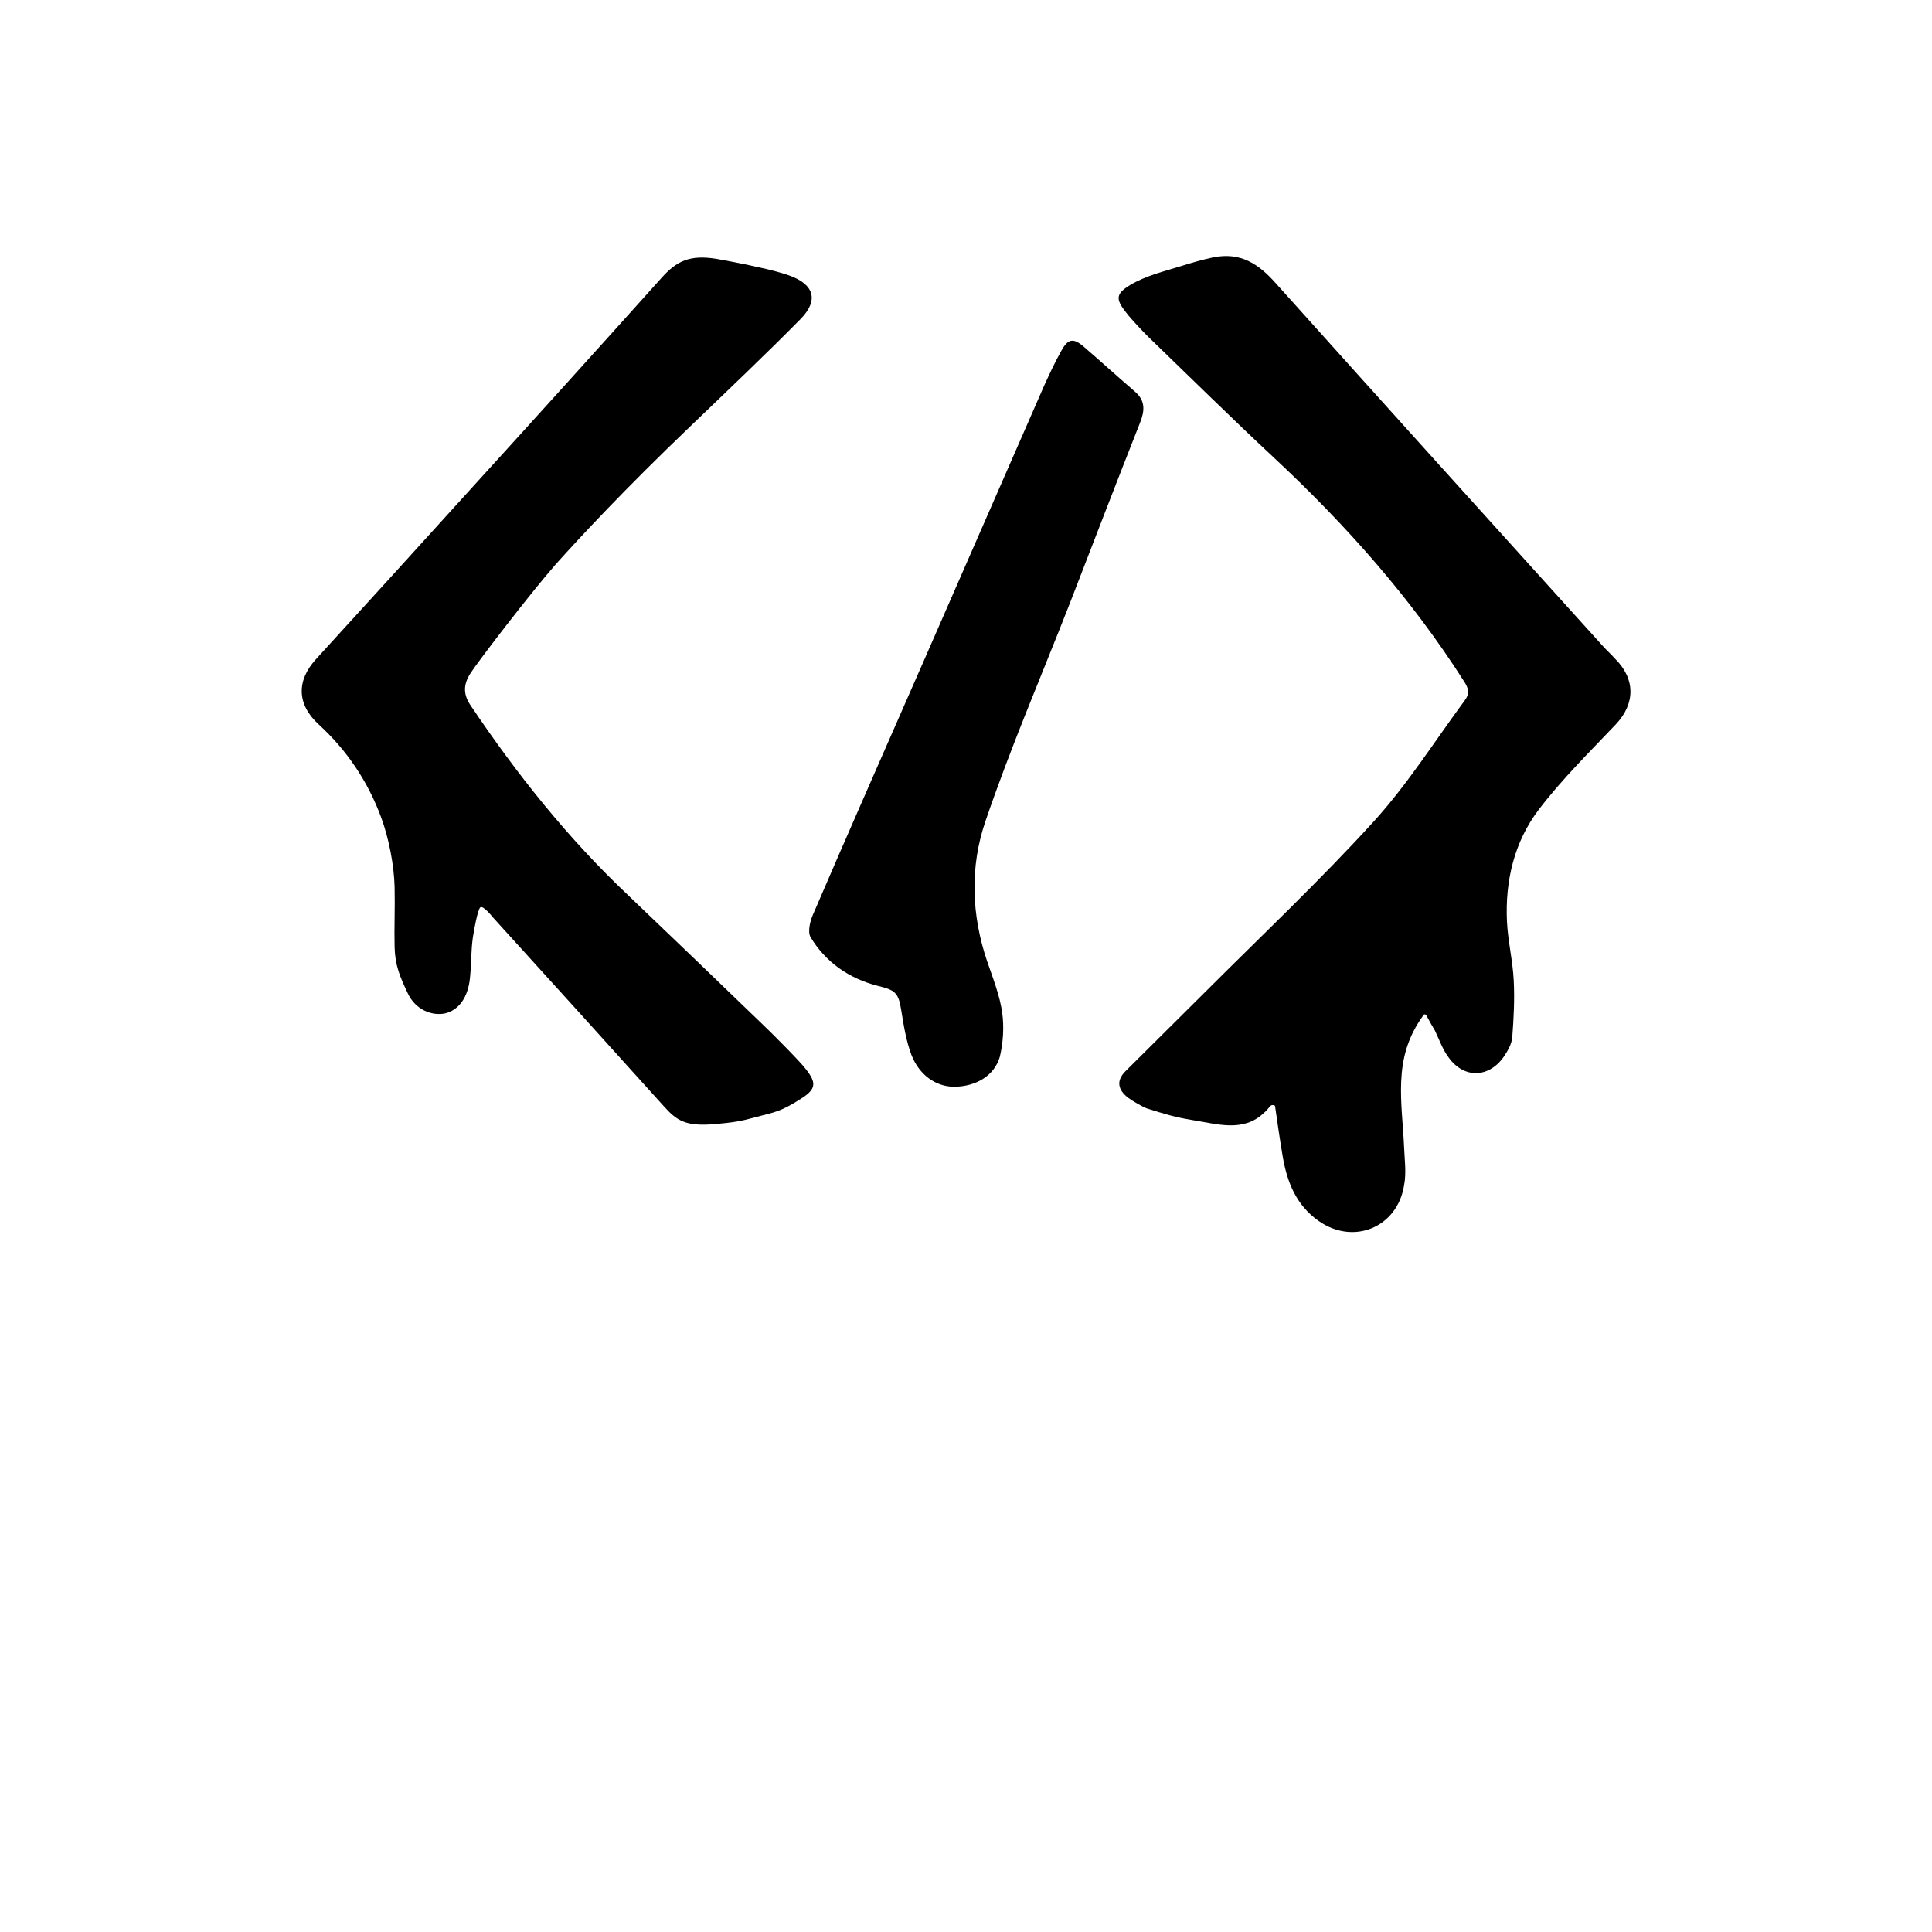 <?xml version="1.0" encoding="utf-8"?>
<!-- Generator: Adobe Illustrator 23.0.6, SVG Export Plug-In . SVG Version: 6.00 Build 0)  -->
<svg version="1.1" id="Layer_1" xmlns="http://www.w3.org/2000/svg" xmlns:xlink="http://www.w3.org/1999/xlink" x="0px" y="0px"
	 viewBox="0 0 400 400" style="enable-background:new 0 0 400 400;" xml:space="preserve">
<path d="M295.3,210.2c-0.1-0.2-0.5-0.3-0.6,0c-3.3,4.5-4.4,9-4.6,13.7c-0.2,4.5,0.4,9,0.6,13.6c0.1,2.6,0.5,5.3,0,7.9
	c-1.4,8.8-10.6,12.5-17.8,7.3c-4.5-3.2-6.4-7.9-7.3-13.1c-0.6-3.5-1.1-7-1.6-10.5c0-0.2-0.2-0.3-0.4-0.3c-0.3,0-0.4,0-0.6,0.2
	c-0.2,0.2-0.8,1-1.3,1.4c-4.3,4.1-9.7,2.3-14.8,1.5c-3.7-0.6-5.9-1.3-9.4-2.4c-0.9-0.3-3.1-1.6-3.9-2.2c-2.1-1.6-2.6-3.5-0.6-5.5
	c5.4-5.4,10.9-10.8,16.4-16.3c11.7-11.7,23.8-23.1,35-35.4c7-7.7,12.6-16.6,18.8-25c1.1-1.4,0.9-2.5,0-3.9
	c-11-17.3-24.5-32.5-39.4-46.4c-8.8-8.2-17.4-16.7-26.1-25.1c-1.4-1.4-2.7-2.8-4-4.3c-2.7-3.3-3-4.4,0.3-6.4
	c3.2-1.9,6.9-2.8,10.5-3.9c2.2-0.7,4.3-1.3,6.6-1.8c5.8-1.2,9.5,1.4,13,5.3c22.5,25.1,45.1,50.1,67.7,75.1c0.8,0.9,1.7,1.7,2.5,2.6
	c4.3,4.2,4.3,9.3,0.3,13.6c-5.5,5.8-11.2,11.4-16,17.7c-5.1,6.7-7,14.8-6.6,23.2c0.2,4.1,1.2,8.1,1.4,12.2c0.2,3.9,0,7.8-0.3,11.7
	c-0.1,1.4-0.9,2.8-1.7,4c-3.1,4.5-8.3,4.7-11.5,0.2c-1.2-1.6-1.9-3.6-2.8-5.5C296.5,212.4,296,211.5,295.3,210.2z"/>
<path d="M99.4,187.9c-0.5,0.6-1.2,4.2-1.5,6.2c-0.4,2.8-0.3,5.6-0.6,8.4c-0.4,4-2.3,6.6-5.1,7.3c-2.7,0.6-6.2-0.7-7.8-4.2
	c-1.6-3.4-2.6-5.7-2.7-9.5s0.1-8.2,0-12.4c-0.1-4.3-1.1-9.9-2.8-14.5c-2.7-7.3-7-13.8-12.9-19.2c-4.6-4.2-4.6-9.1-0.6-13.5
	c10.7-11.7,21.4-23.5,32.1-35.3c13.2-14.5,26.3-29,39.4-43.6c3.2-3.6,5.9-4.9,11.5-4c5.6,1,8.5,1.7,10.3,2.1
	c1.8,0.4,4.4,1.2,4.6,1.3c5.2,1.8,6.3,5.1,2.5,9c-7.4,7.5-15,14.7-22.6,22c-14.1,13.5-23,23.1-28.2,28.9c-5.1,5.8-16,20-17.6,22.5
	c-1.6,2.5-1.4,4.5,0,6.6c9.6,14.3,20.2,27.6,32.7,39.4c11.1,10.6,16.7,16,27.7,26.6c1.3,1.2,7.9,7.8,9,9.3c2.3,2.9,2.2,4.2-1,6.2
	c-4.2,2.7-5.6,2.8-9,3.7c-3.3,0.9-4.6,1.2-9.7,1.6c-5.2,0.3-7-0.8-9.6-3.7c-11.7-13-23.5-26-35.3-39
	C101.7,189.5,99.9,187.3,99.4,187.9z"/>
<path d="M197.4,225c-3.8-0.1-7.1-2.5-8.7-6.6c-1.1-2.9-1.6-6.1-2.1-9.2c-0.6-3.8-1.3-4.2-4.9-5.1c-5.9-1.5-10.8-4.9-13.9-10.1
	c-0.6-1.1-0.1-3.2,0.5-4.6c7.6-17.7,15.4-35.3,23.1-52.9c8.3-18.9,16.5-37.8,24.8-56.7c1.1-2.4,2.2-4.8,3.5-7.1
	c1.4-2.6,2.5-2.8,4.7-0.9c3.6,3.1,7,6.2,10.6,9.3c2.2,1.9,2,4,1,6.5c-4.9,12.4-9.7,24.9-14.5,37.3c-5.9,15.1-12.3,29.9-17.5,45.2
	c-3.2,9.4-2.9,19.3,0.4,29c1.2,3.5,2.6,7,3.1,10.6c0.4,2.9,0.2,6.2-0.5,9.1C205.9,222.6,202.2,225,197.4,225z"/>
</svg>
